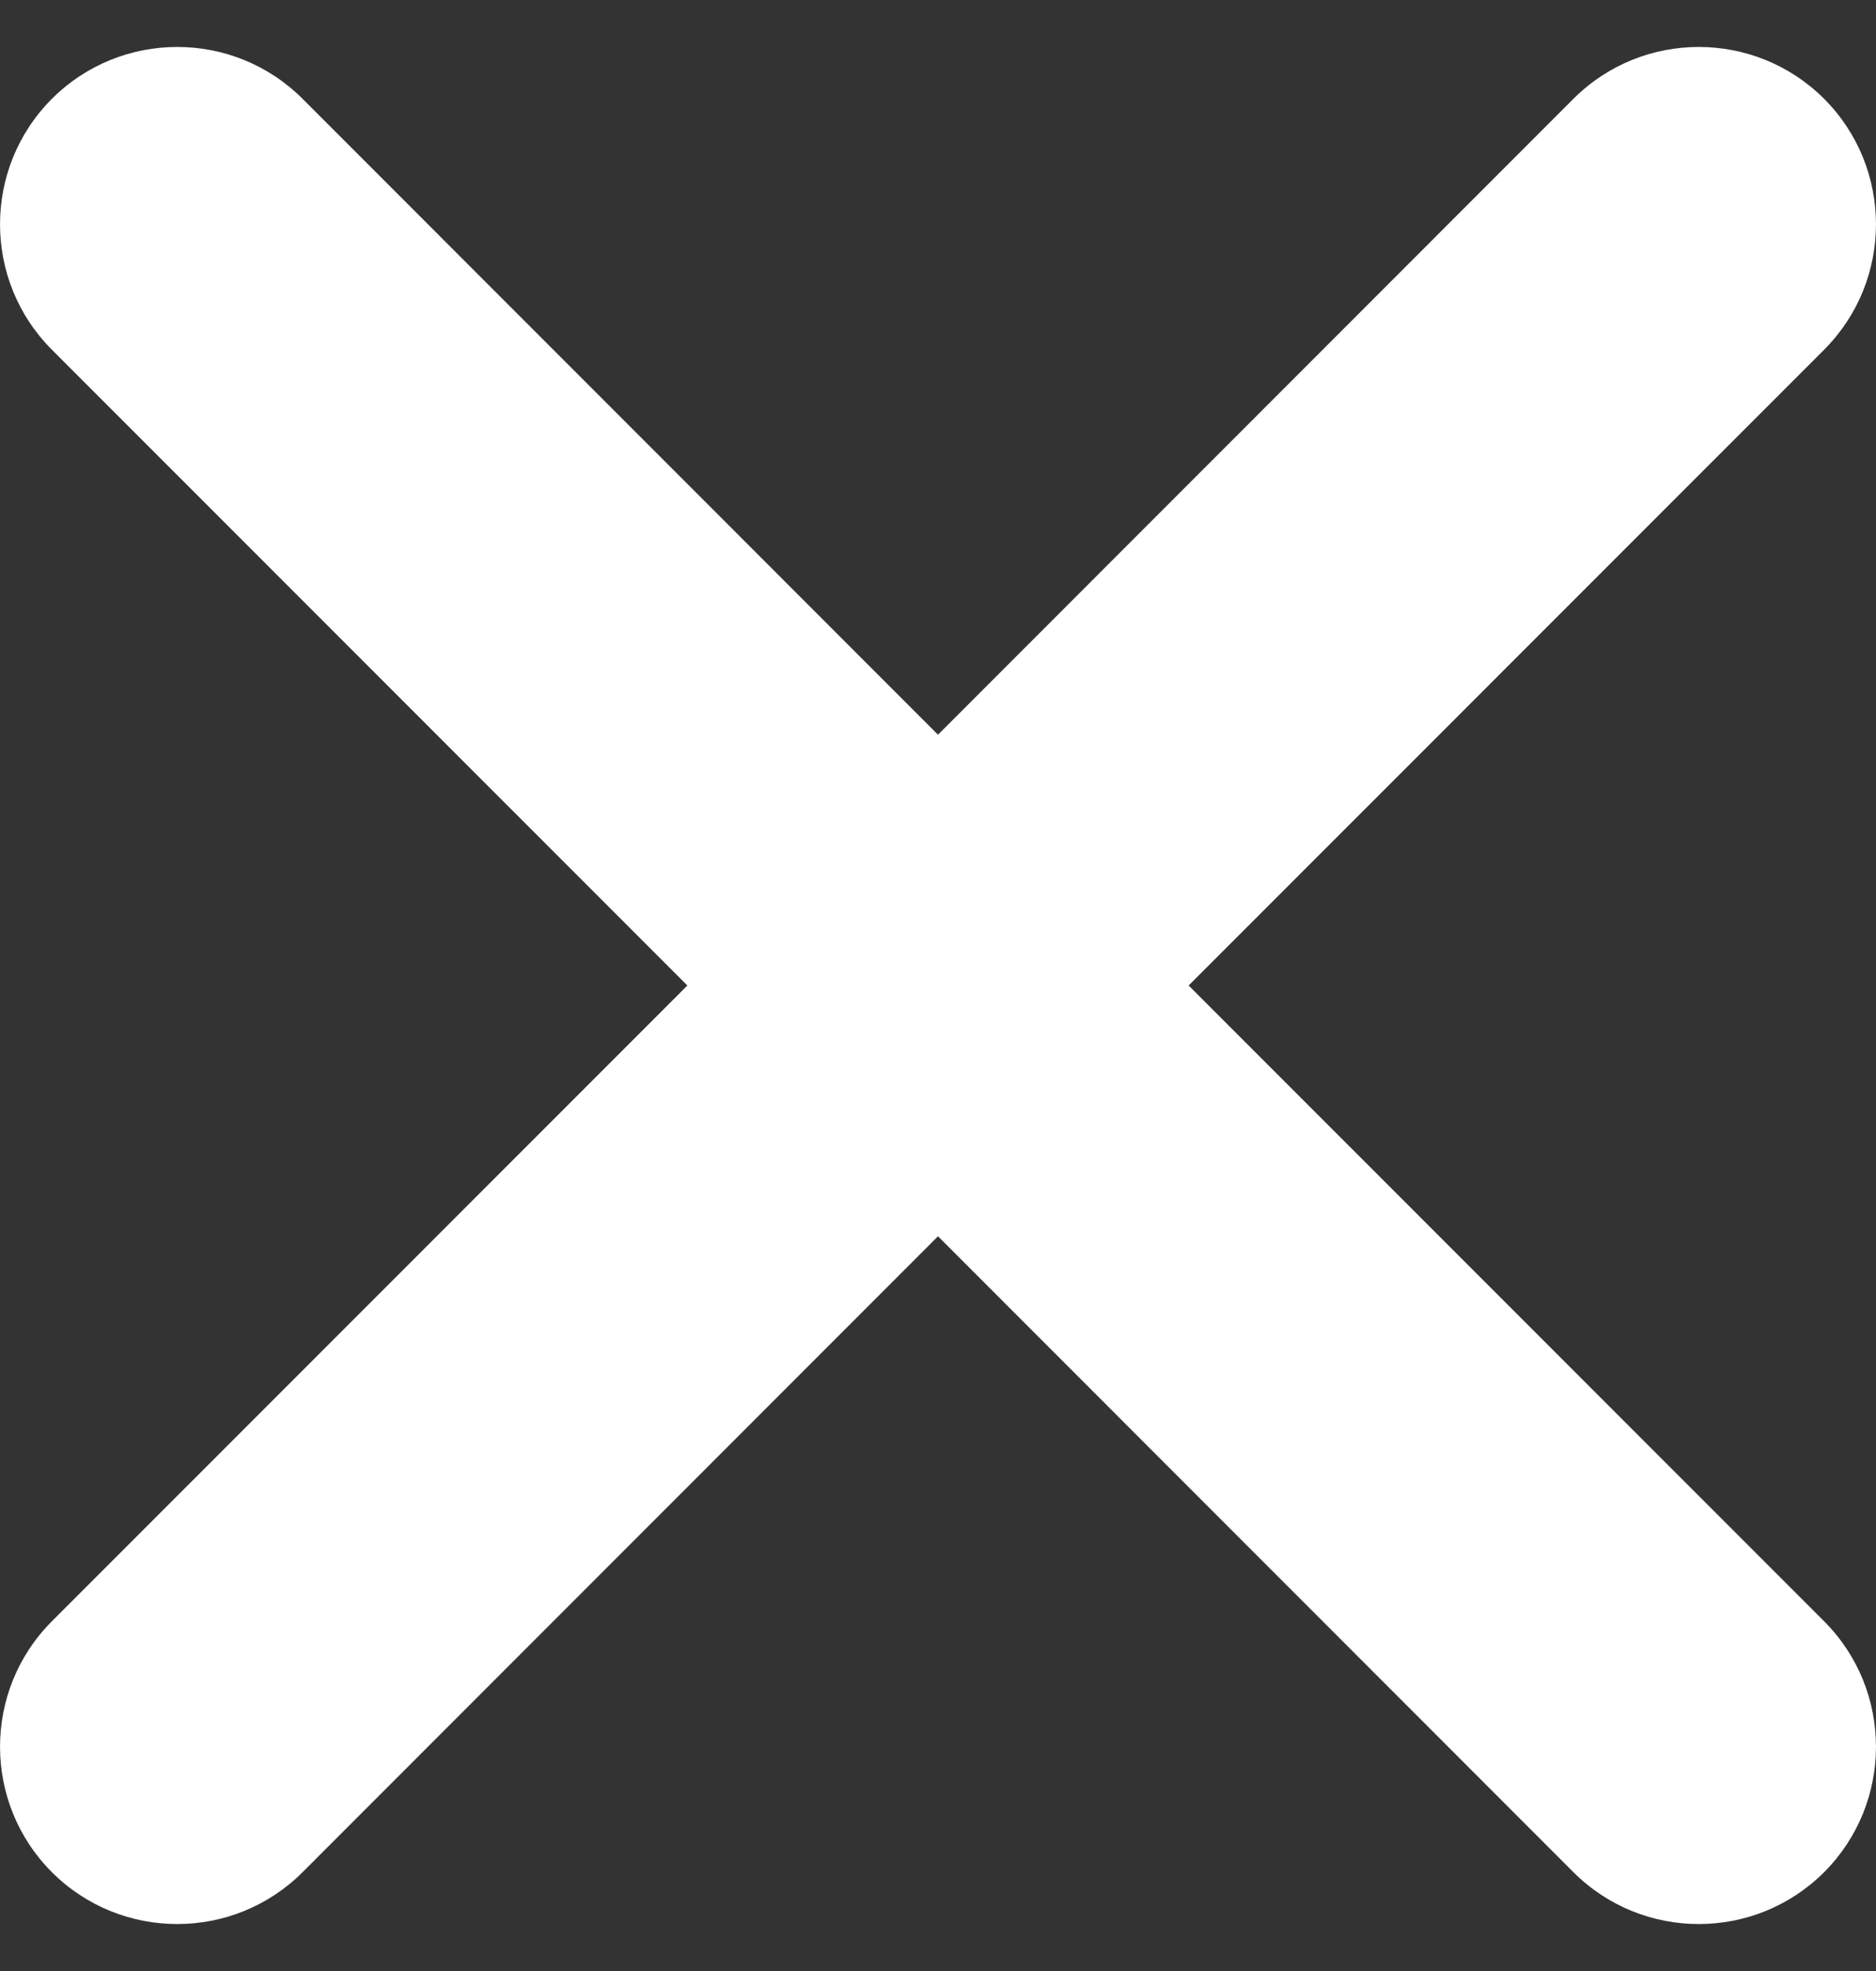 <svg width="20" height="21" viewBox="0 0 20 21" fill="none" xmlns="http://www.w3.org/2000/svg">
<rect x="0" y="0" width="20" height="21" fill="#333333" stroke="none"/>
<path d="M0.553 1.053C-0.184 1.791 -0.184 2.988 0.553 3.726L7.328 10.5L0.553 17.274C-0.184 18.012 -0.184 19.209 0.553 19.947C1.291 20.684 2.488 20.684 3.226 19.947L10 13.172L16.774 19.947C17.512 20.684 18.709 20.684 19.447 19.947C20.184 19.209 20.184 18.012 19.447 17.274L12.672 10.5L19.447 3.726C20.184 2.988 20.184 1.791 19.447 1.053C18.709 0.316 17.512 0.316 16.774 1.053L10 7.828L3.226 1.053C2.488 0.316 1.291 0.316 0.553 1.053Z" fill="white"/>
</svg>
